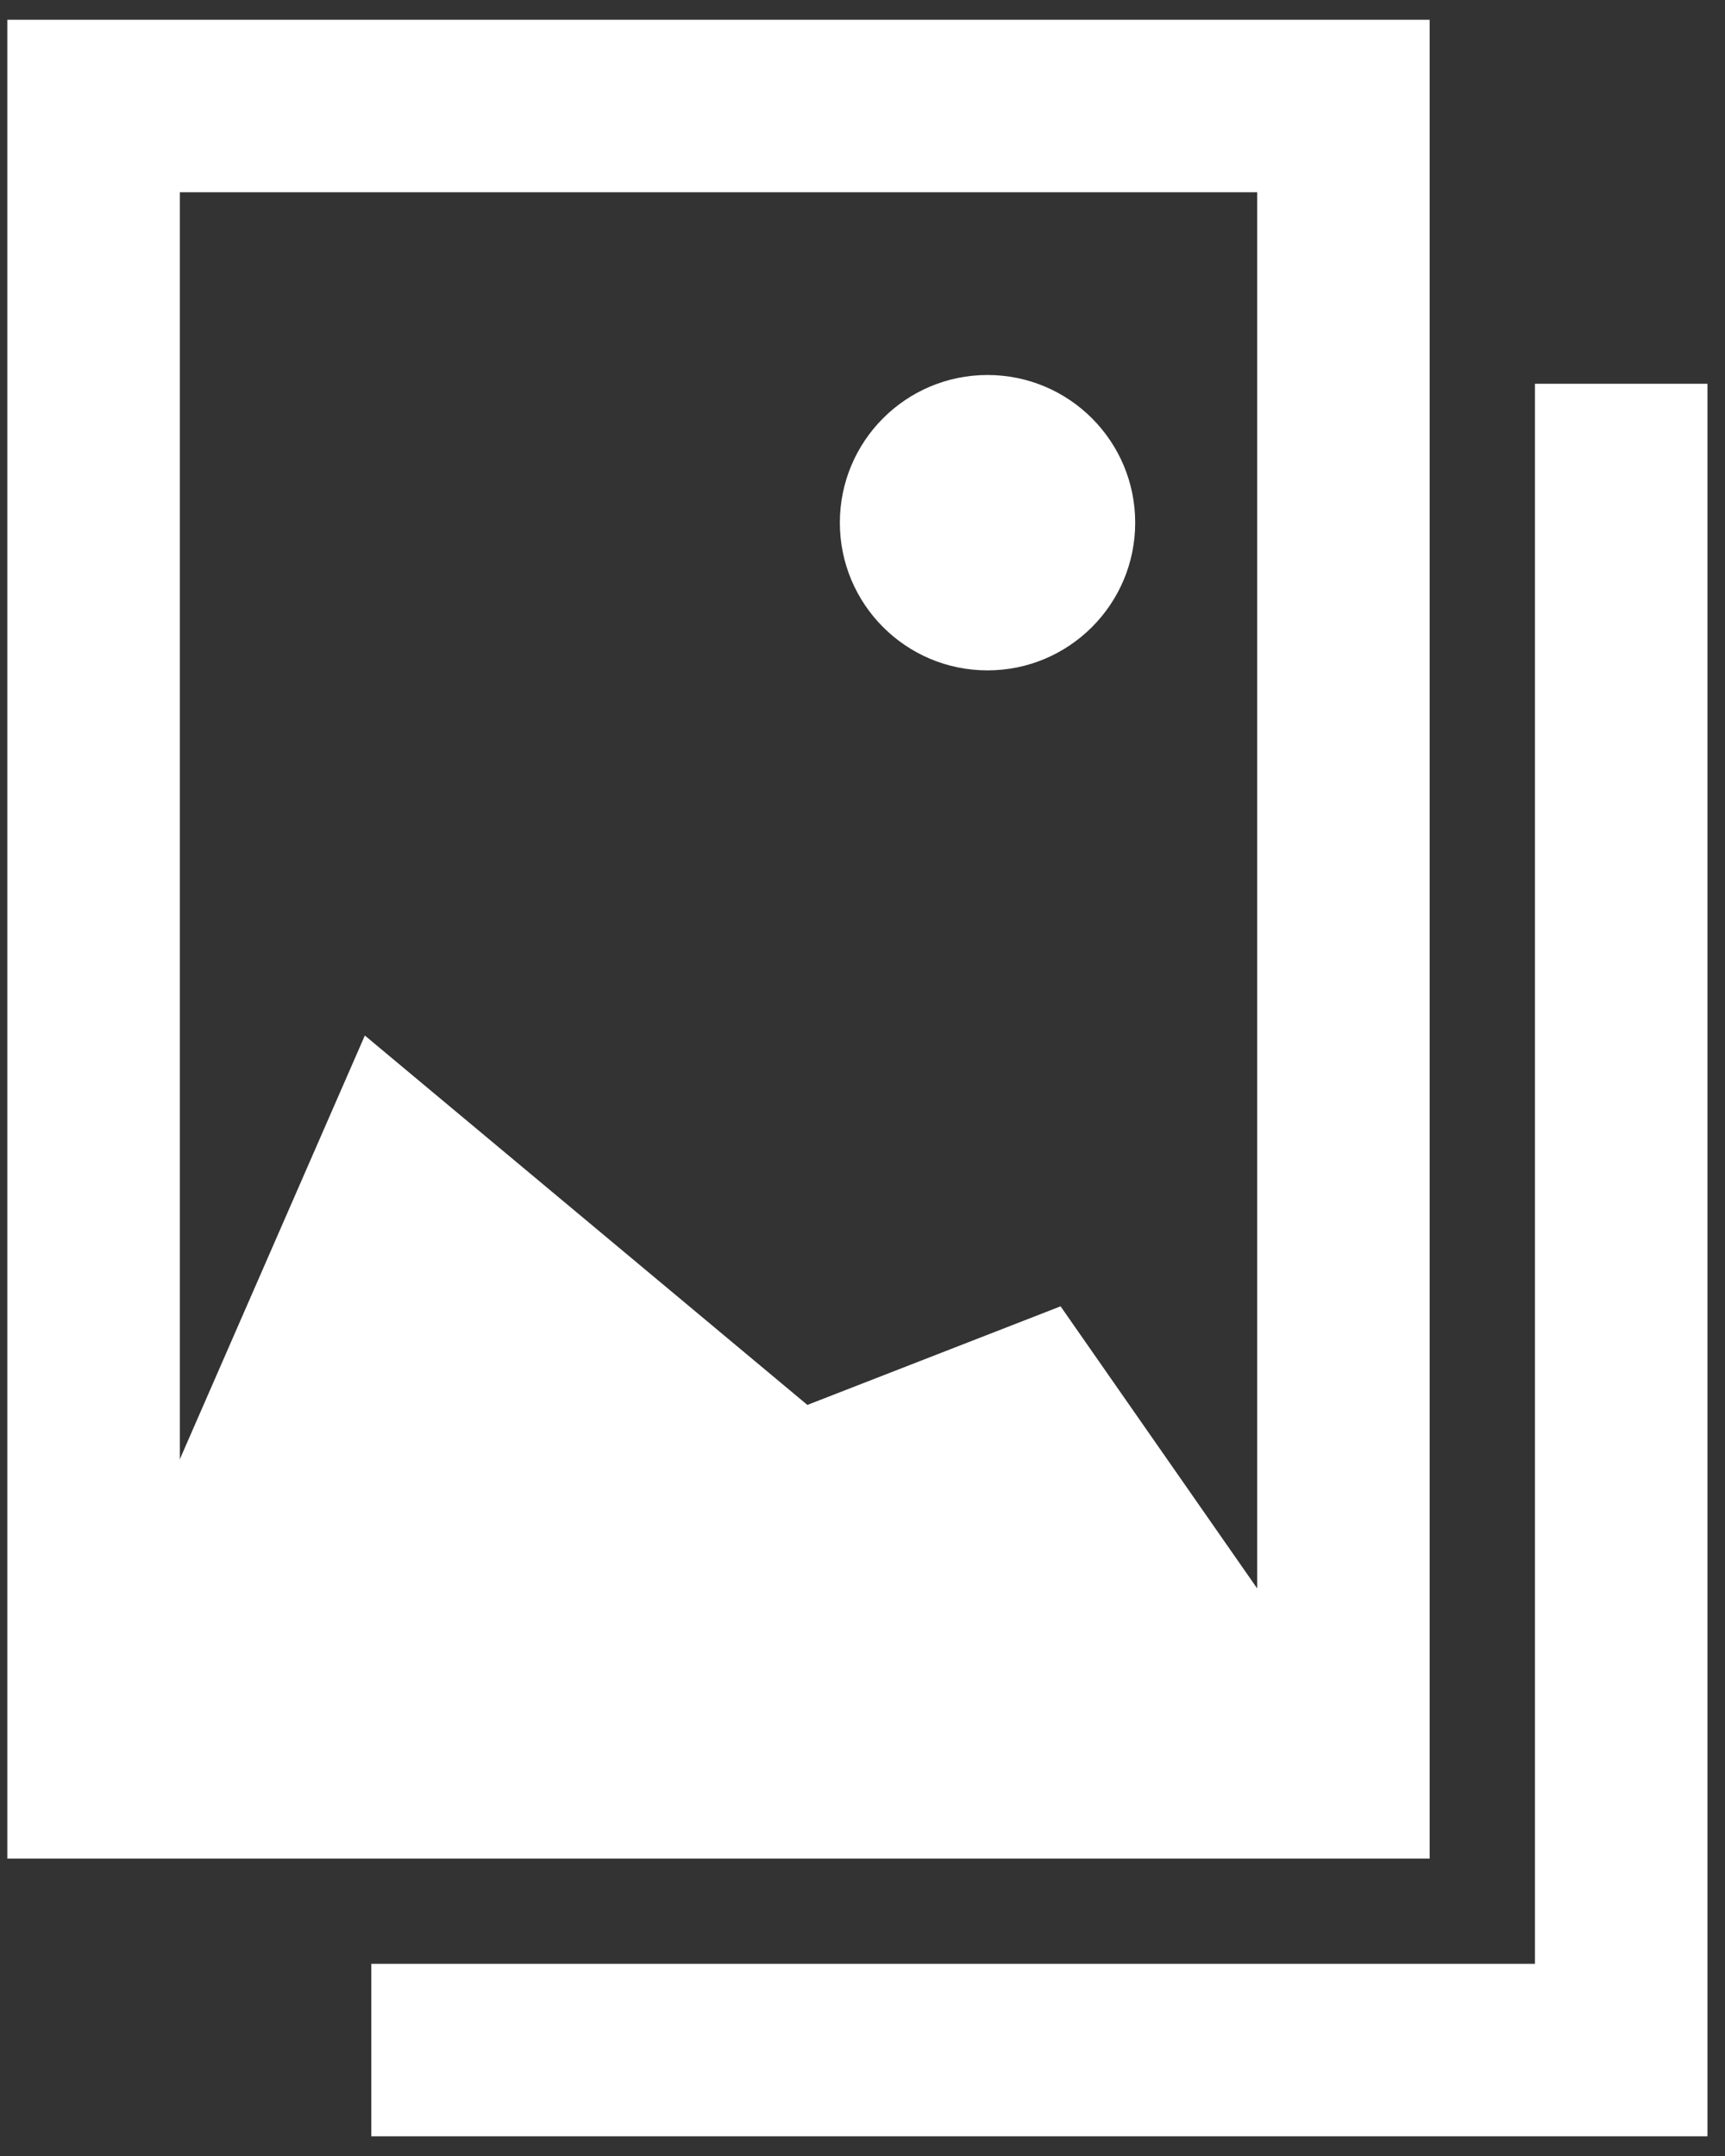 <svg width="24" height="30" viewBox="0 0 24 30" fill="none" xmlns="http://www.w3.org/2000/svg">
<rect x="0" y="0" width="24" height="30" fill="#333333" stroke="none"/>
<path fill-rule="evenodd" clip-rule="evenodd" d="M21.356 27.326V5.34H23.756V29.726H5.166V27.326H21.356Z" fill="white"/>
<path fill-rule="evenodd" clip-rule="evenodd" d="M0.102 0.275H19.891V25.862H0.102V0.275ZM2.502 2.675V23.462H17.491V2.675H2.502Z" fill="white"/>
<path d="M0.445 25.017L5.076 14.409L11.233 19.549L14.756 18.177L19.522 25.017" fill="white"/>
<path d="M13.739 9.328C14.874 9.328 15.794 8.408 15.794 7.273C15.794 6.138 14.874 5.218 13.739 5.218C12.604 5.218 11.685 6.138 11.685 7.273C11.685 8.408 12.604 9.328 13.739 9.328Z" fill="white"/>
</svg>
